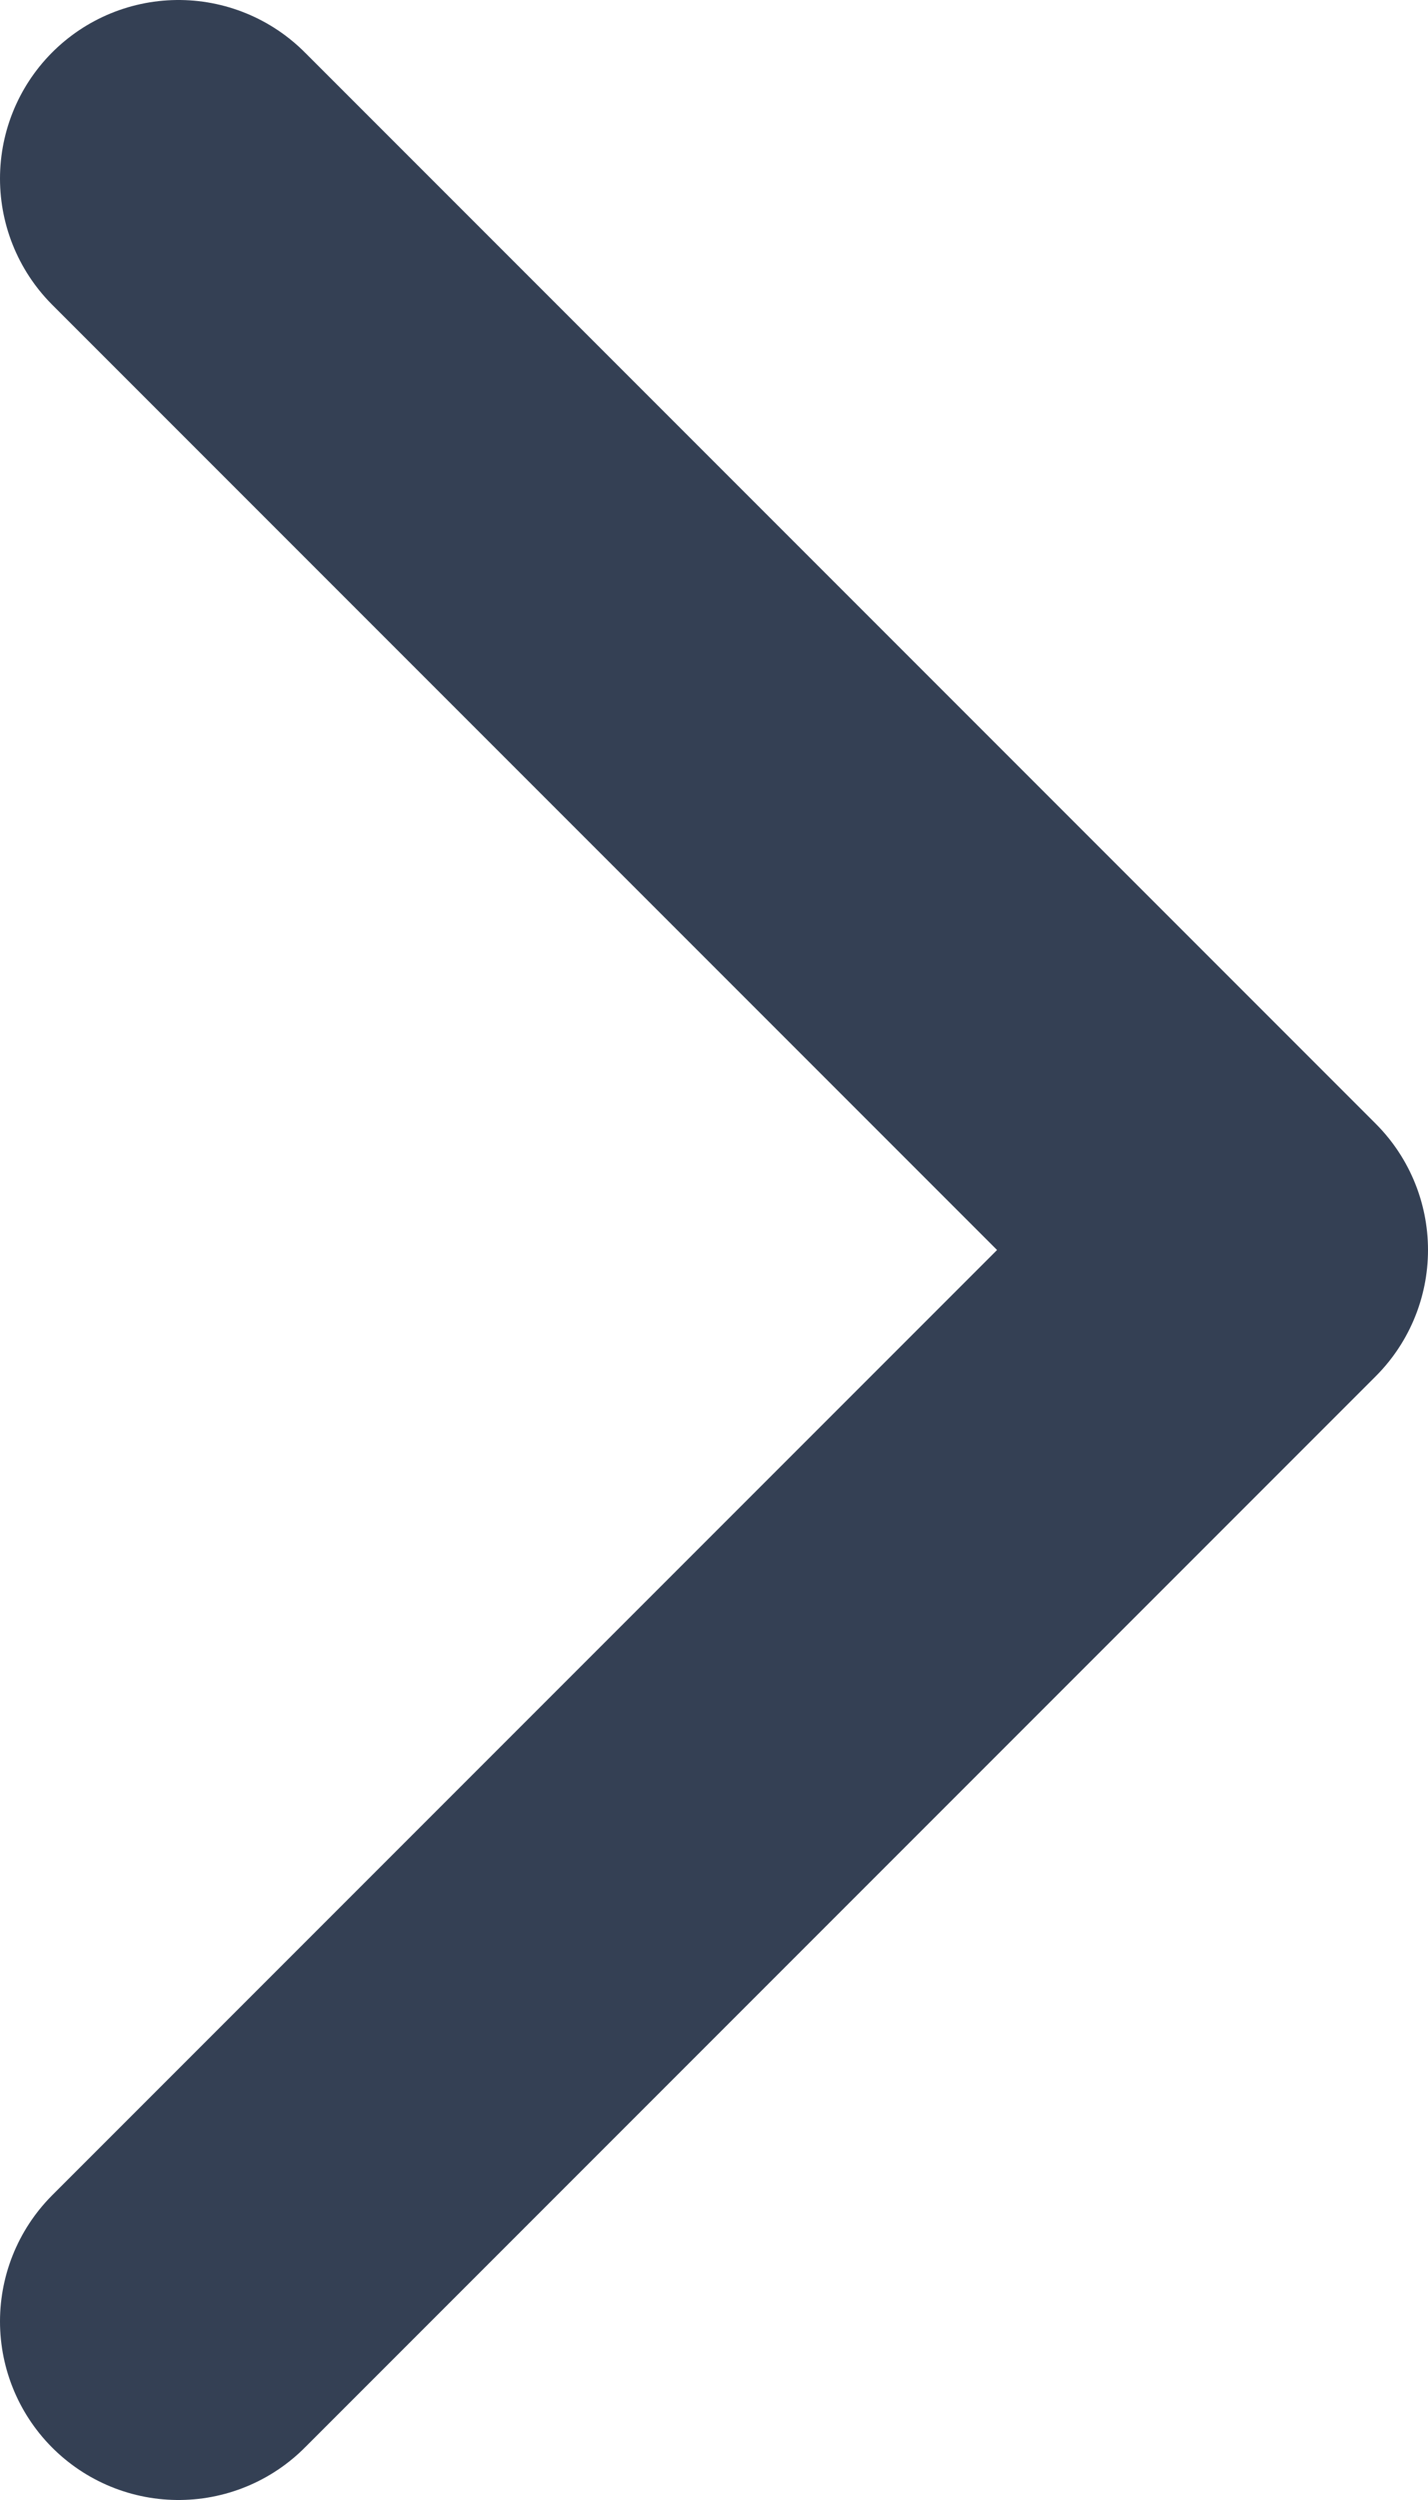 <svg width="8" height="14" viewBox="0 0 8 14" fill="none" xmlns="http://www.w3.org/2000/svg">
<path d="M1 13L7 7L1 1" stroke="#344054" stroke-width="2" stroke-linecap="round" stroke-linejoin="round"/>
</svg>
